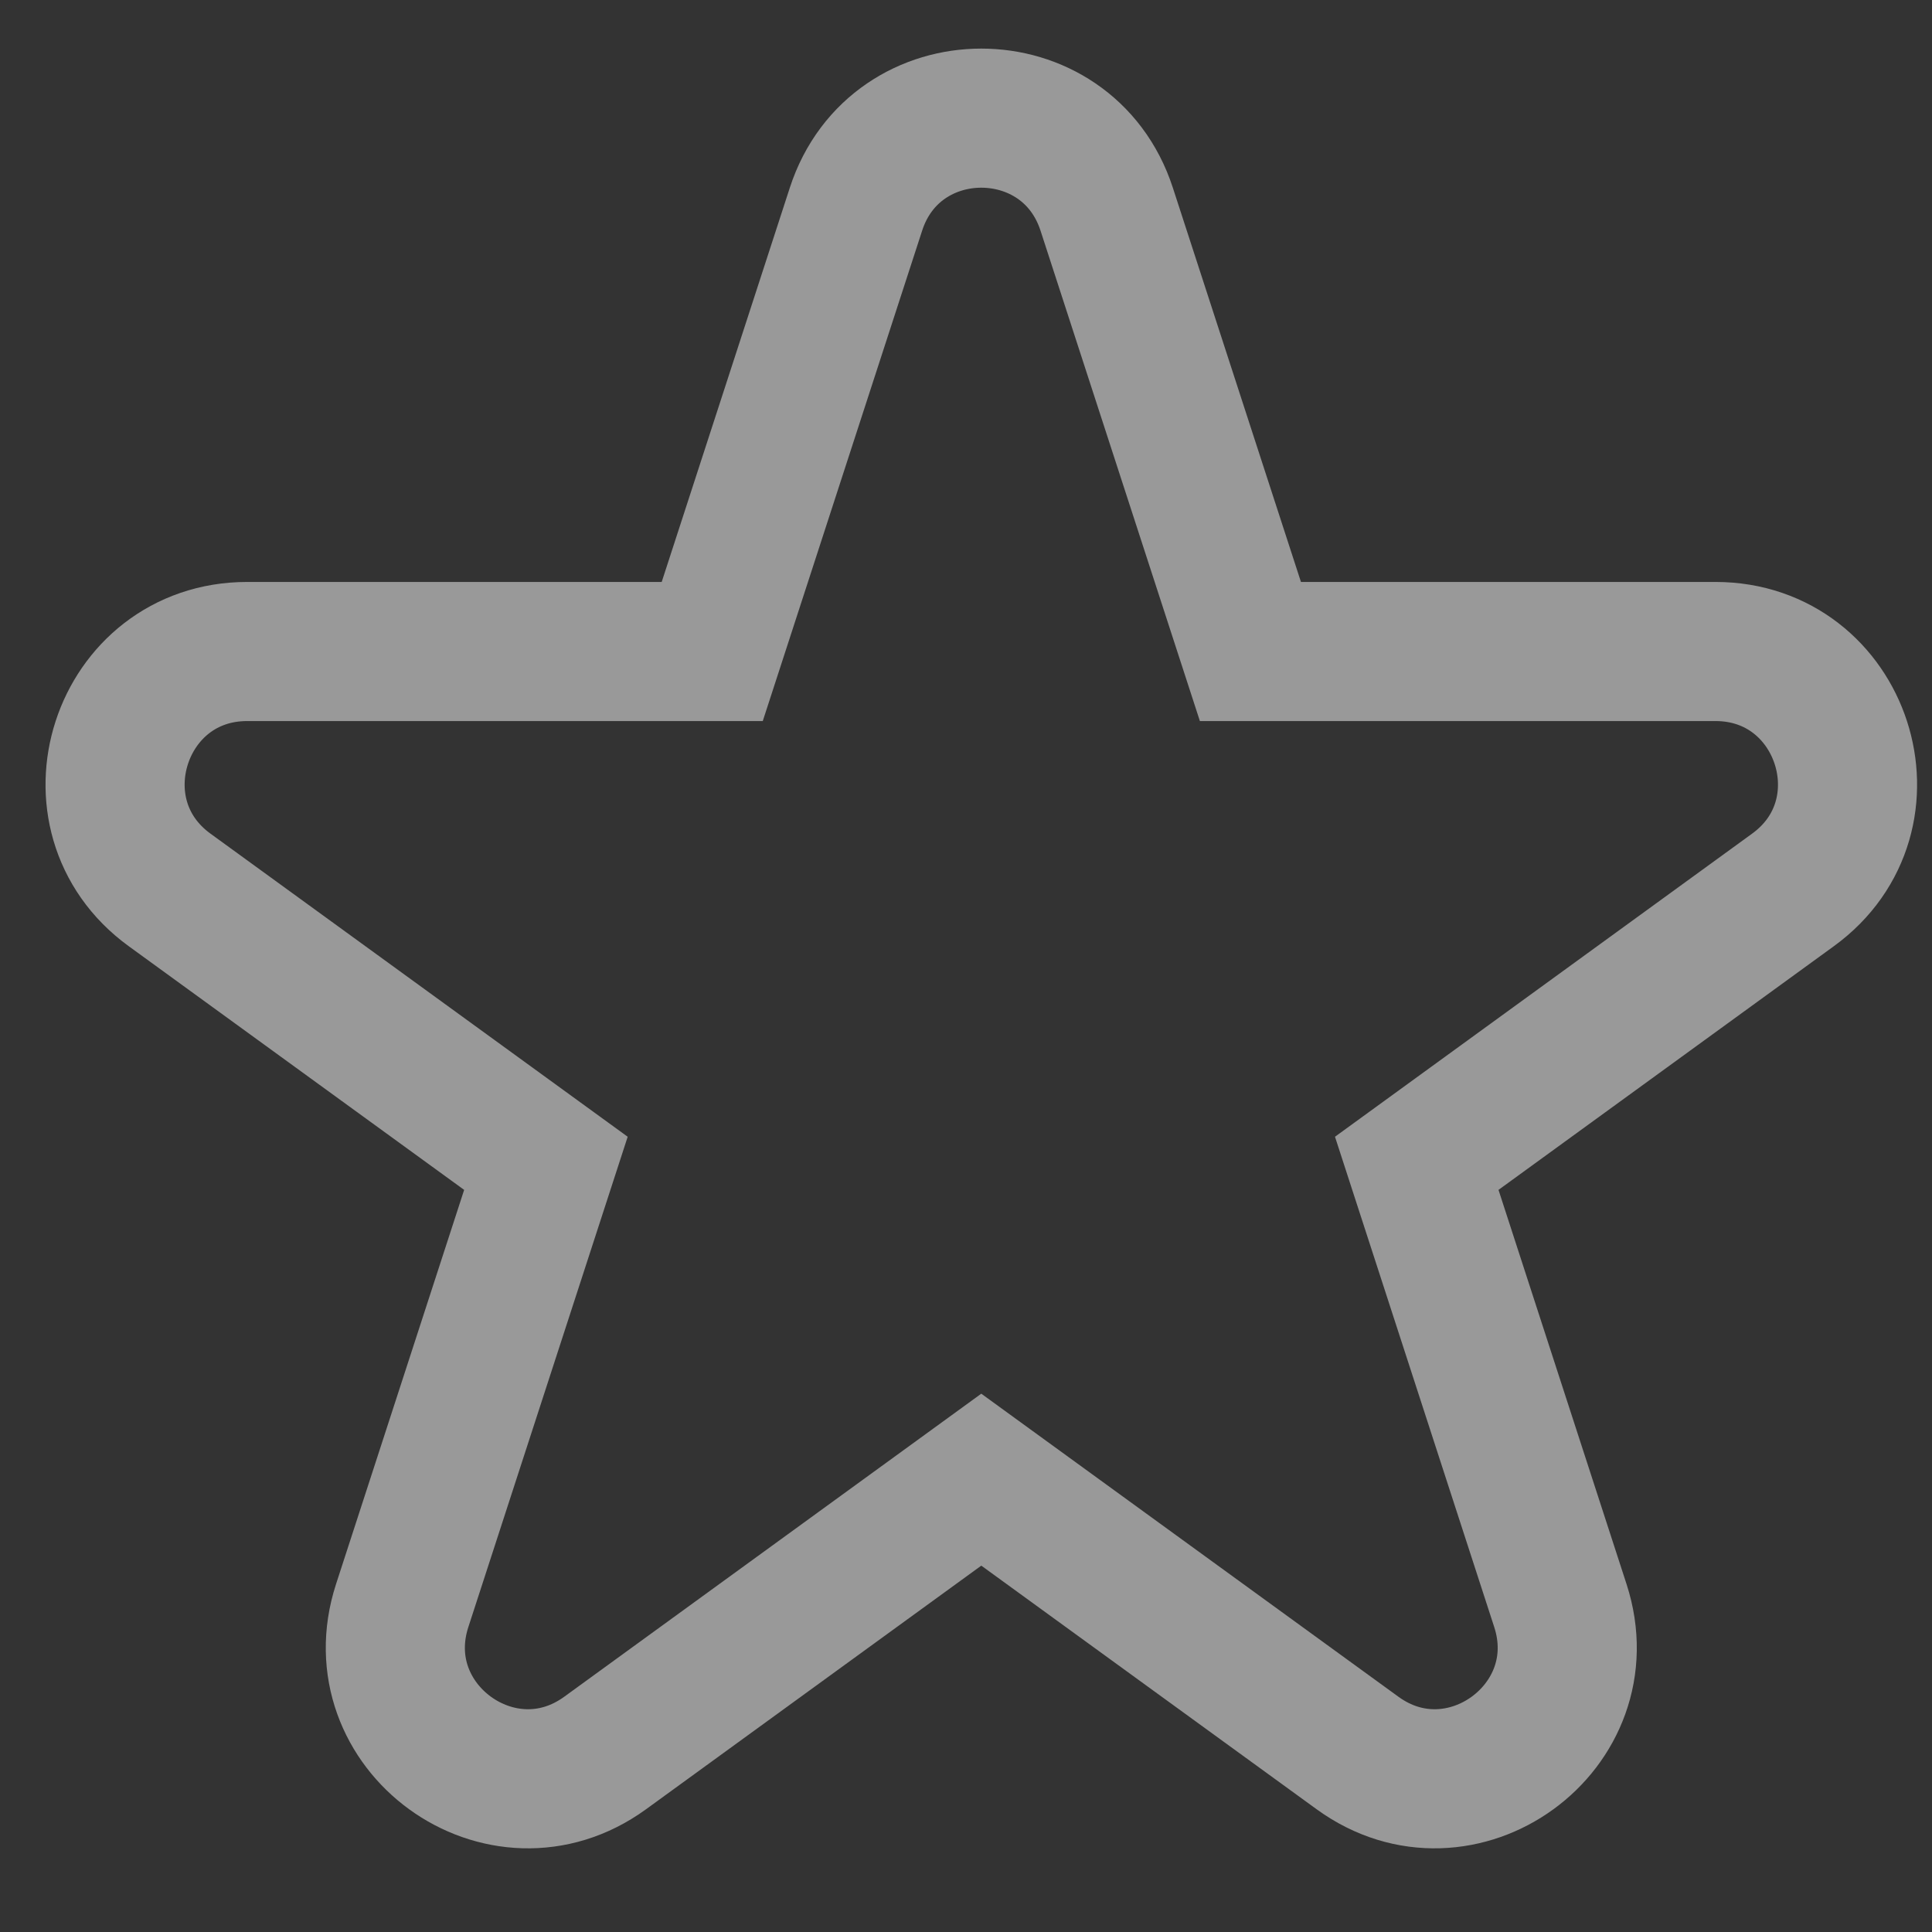 <svg viewBox="0 0 23 23" fill="none" xmlns="http://www.w3.org/2000/svg">
<rect x="0" y="0" width="23" height="23" fill="#333333" stroke="none"/>
<path opacity="0.5" d="M13.175 2.491C12.705 1.045 10.659 1.045 10.19 2.491L8.479 7.756L2.943 7.756C1.422 7.756 0.79 9.702 2.02 10.595L6.499 13.849L4.788 19.114C4.318 20.561 5.973 21.763 7.204 20.869L11.682 17.615L16.161 20.869C17.391 21.763 19.046 20.561 18.576 19.114L16.866 13.849L21.344 10.595C22.575 9.702 21.942 7.756 20.422 7.756L14.886 7.756L13.175 2.491Z" stroke="white" stroke-width="1.656"/>
</svg>
